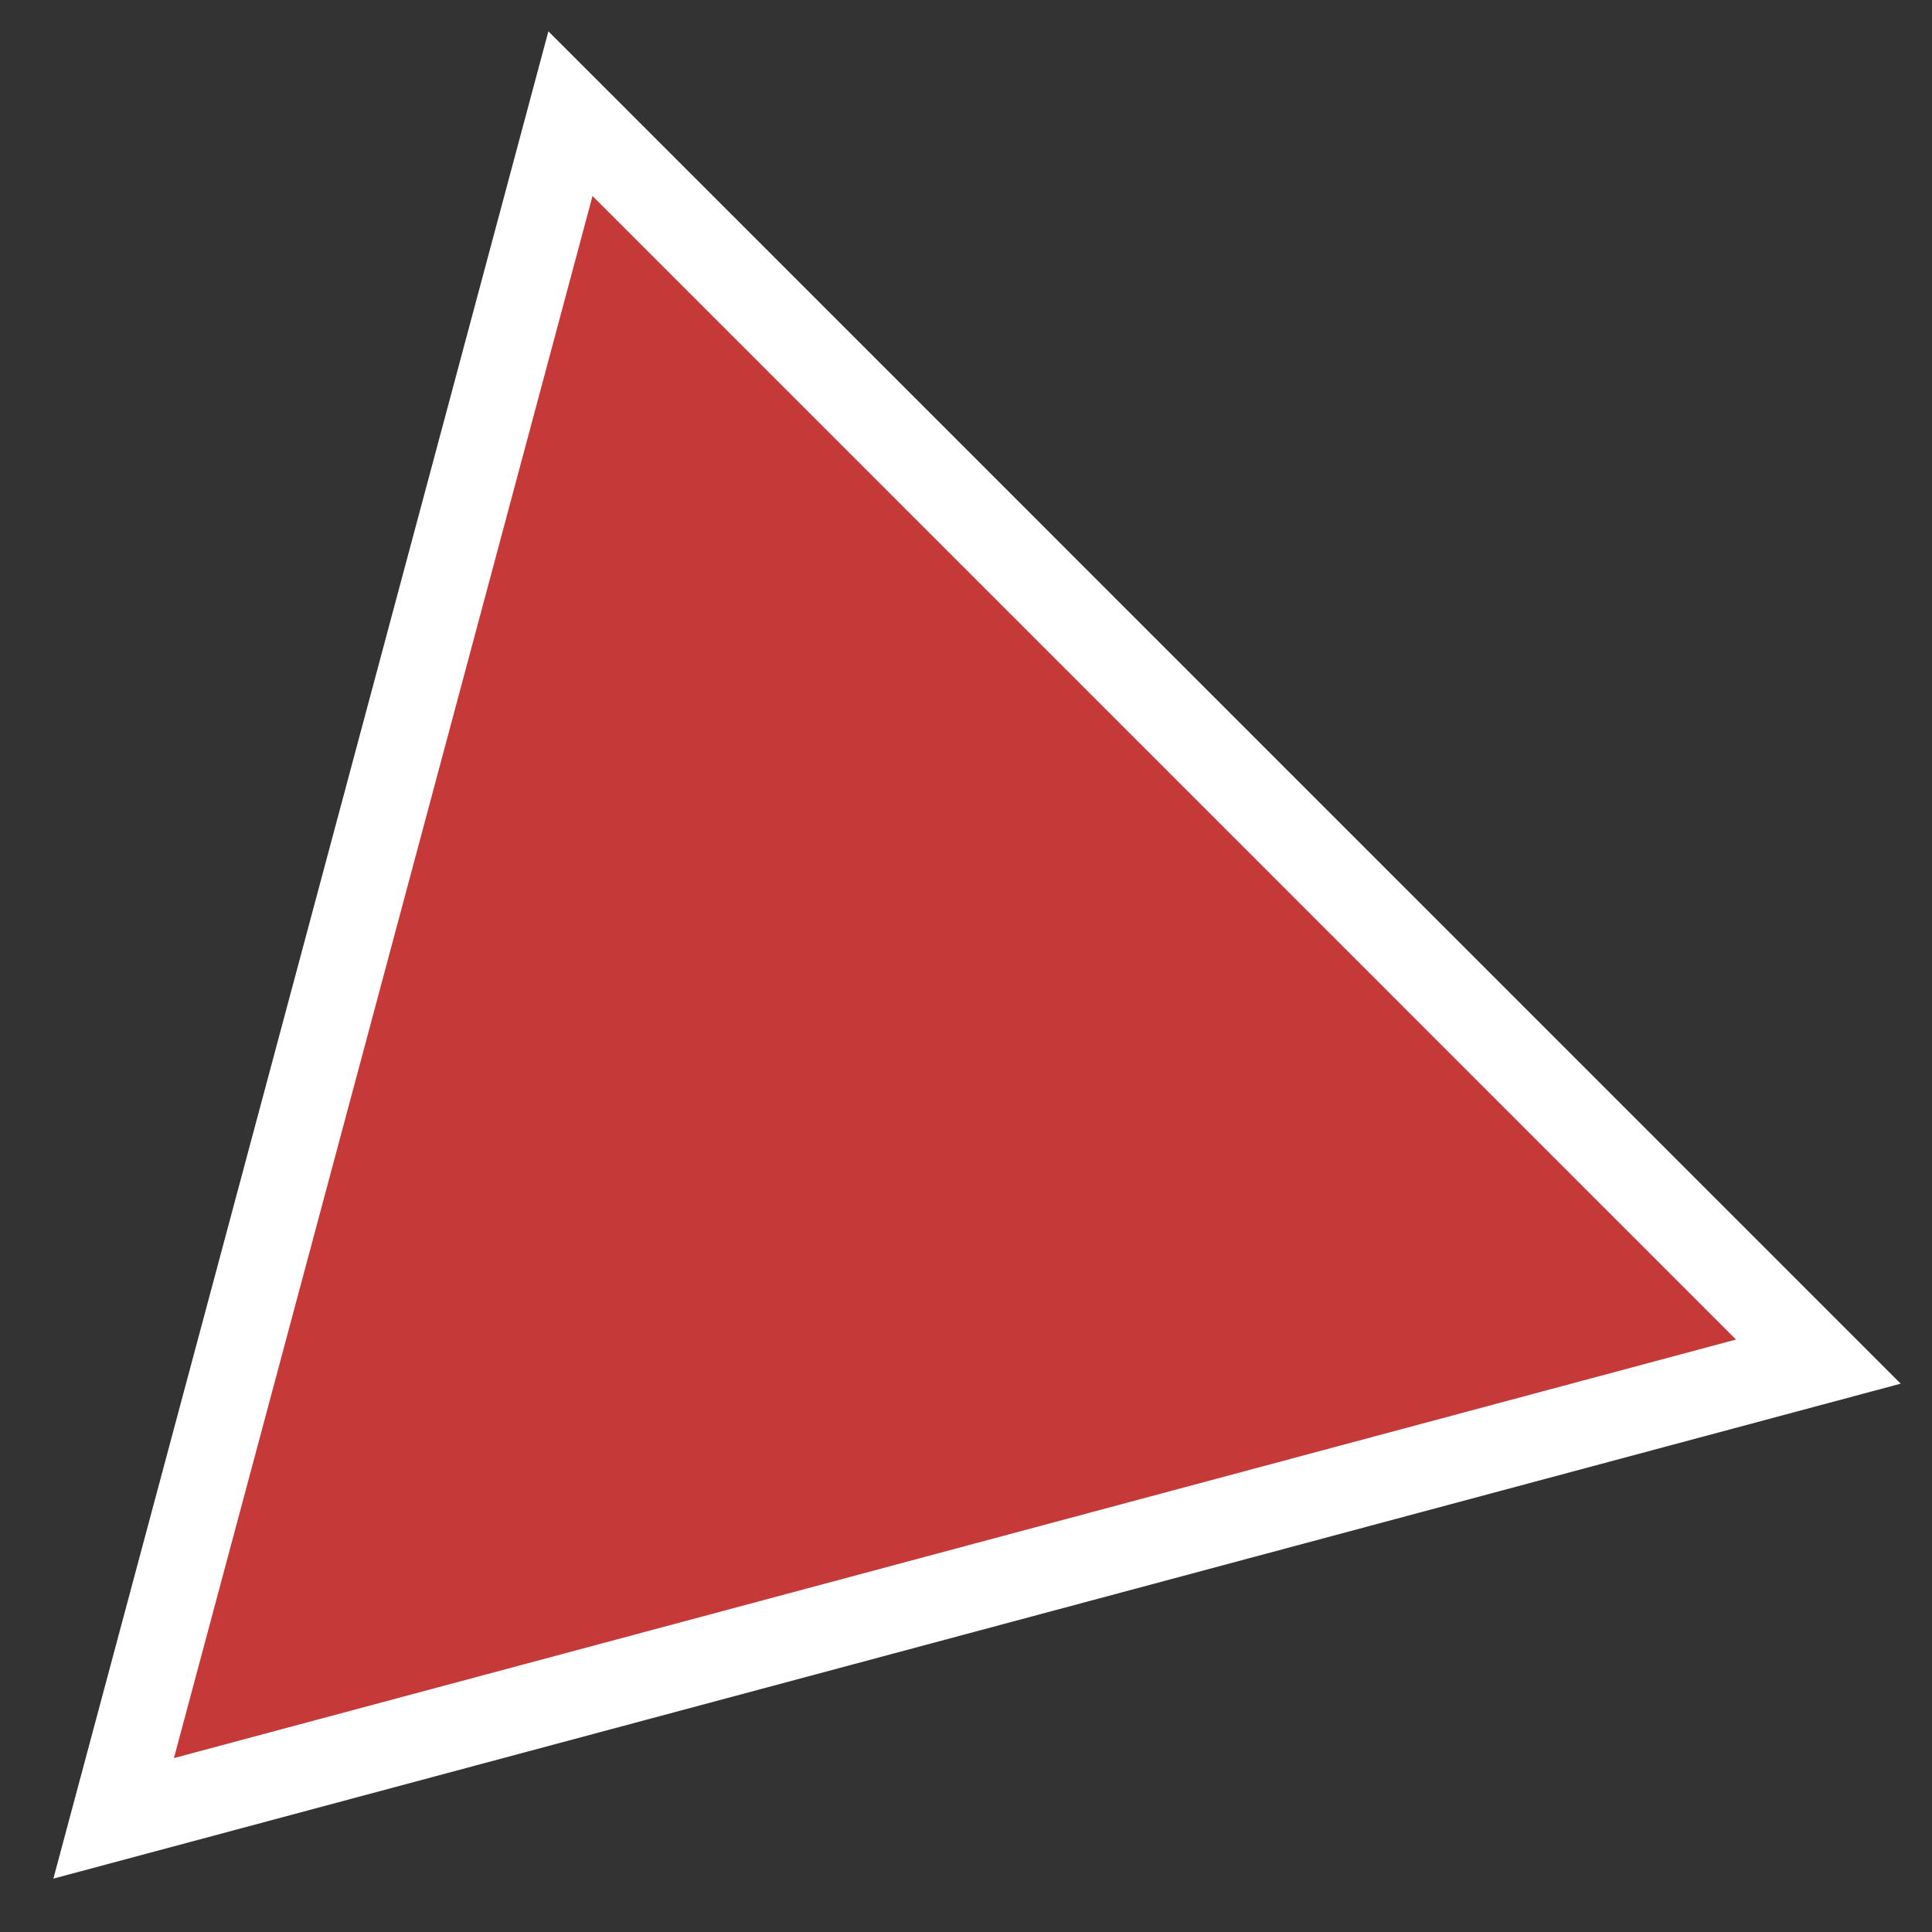 <svg width="34" height="34" viewBox="0 0 34 34" fill="none" xmlns="http://www.w3.org/2000/svg">
<rect x="0" y="0" width="34" height="34" fill="#333333" stroke="none"/>
<path d="M2 32L10.039 2L32 23.962L2 32Z" fill="#C63939" stroke="white" stroke-width="1.5"/>
</svg>
